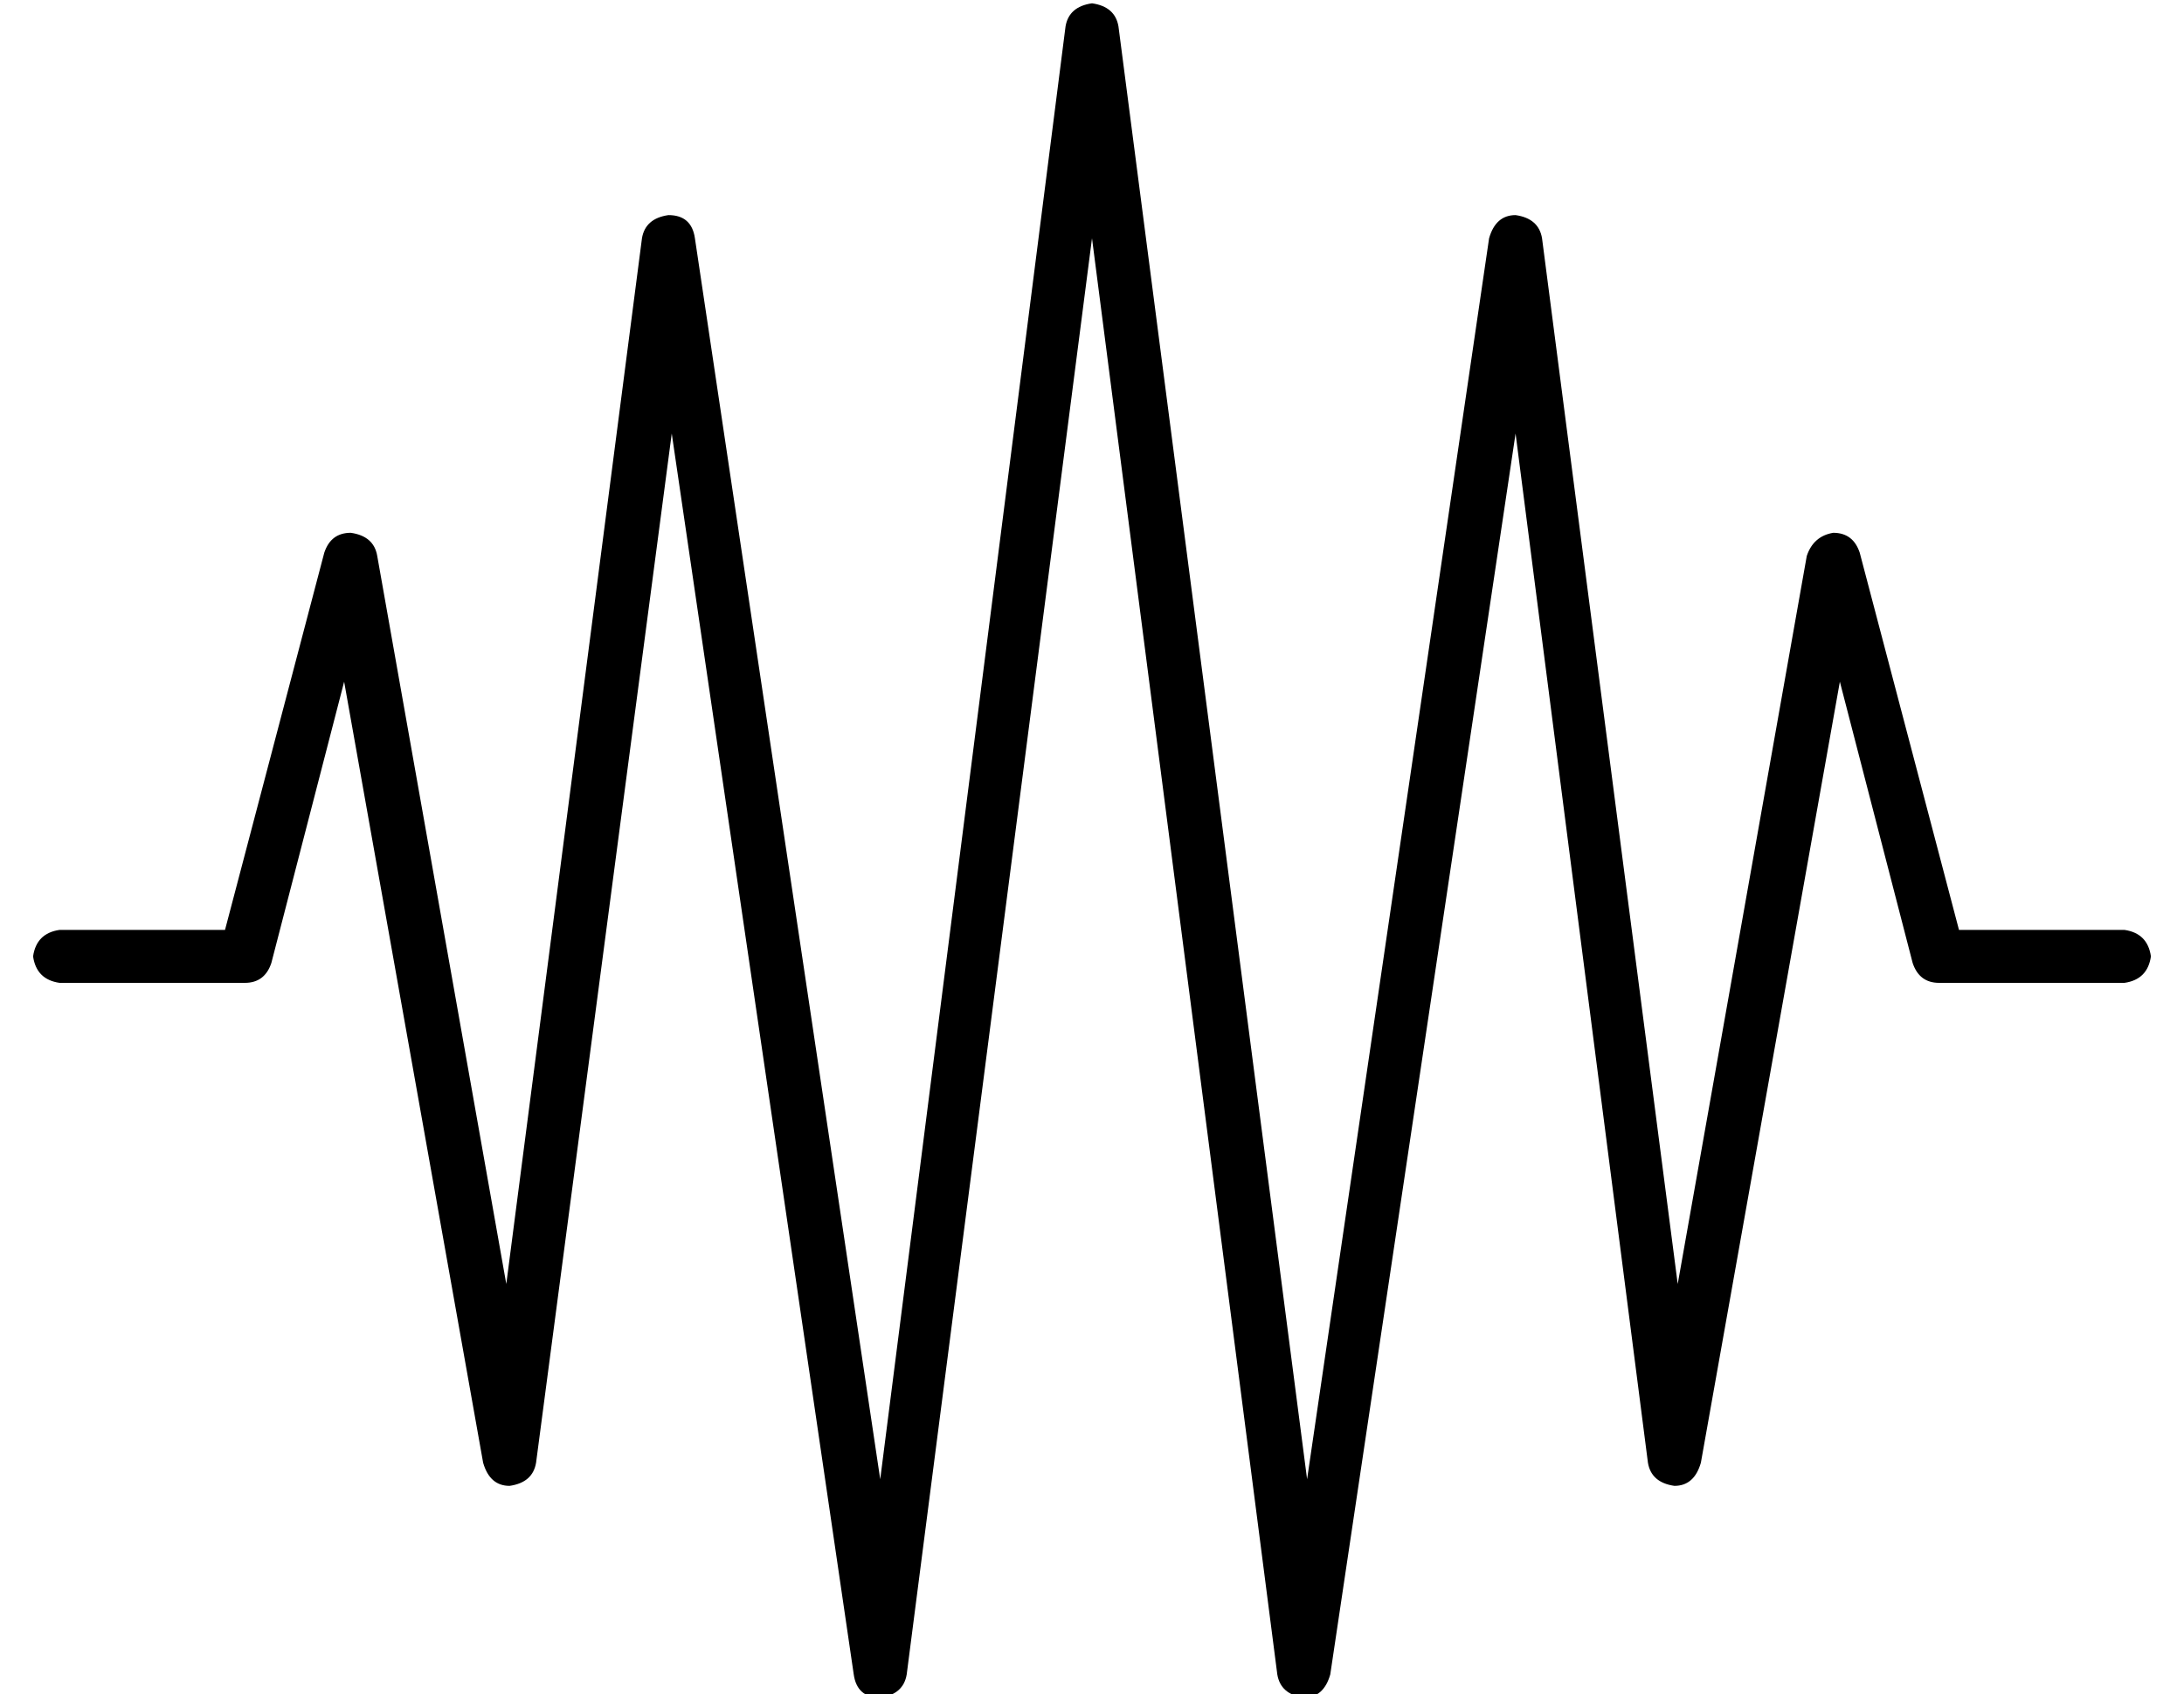 <?xml version="1.0" standalone="no"?>
<!DOCTYPE svg PUBLIC "-//W3C//DTD SVG 1.1//EN" "http://www.w3.org/Graphics/SVG/1.1/DTD/svg11.dtd" >
<svg xmlns="http://www.w3.org/2000/svg" xmlns:xlink="http://www.w3.org/1999/xlink" version="1.1" viewBox="-10 -40 660 512">
   <path fill="currentColor"
d="M320 -39q7 1 8 7l57 439v0l55 -375v0q2 -7 8 -7q7 1 8 7l41 316v0l39 -220v0q2 -6 8 -7q6 0 8 6l30 114v0h50v0q7 1 8 8q-1 7 -8 8h-56v0q-6 0 -8 -6l-22 -85v0l-42 236v0q-2 7 -8 7q-7 -1 -8 -7l-40 -311v0l-56 375v0q-2 7 -8 7q-7 -1 -8 -7l-56 -434v0l-56 434v0
q-1 6 -8 7q-7 0 -8 -7l-55 -375v0l-41 311v0q-1 6 -8 7q-6 0 -8 -7l-42 -236v0l-22 85v0q-2 6 -8 6h-56v0q-7 -1 -8 -8q1 -7 8 -8h50v0l30 -114v0q2 -6 8 -6q7 1 8 7l39 220v0l41 -316v0q1 -6 8 -7q7 0 8 7l56 375v0l56 -439v0q1 -6 8 -7v0z" />
</svg>
